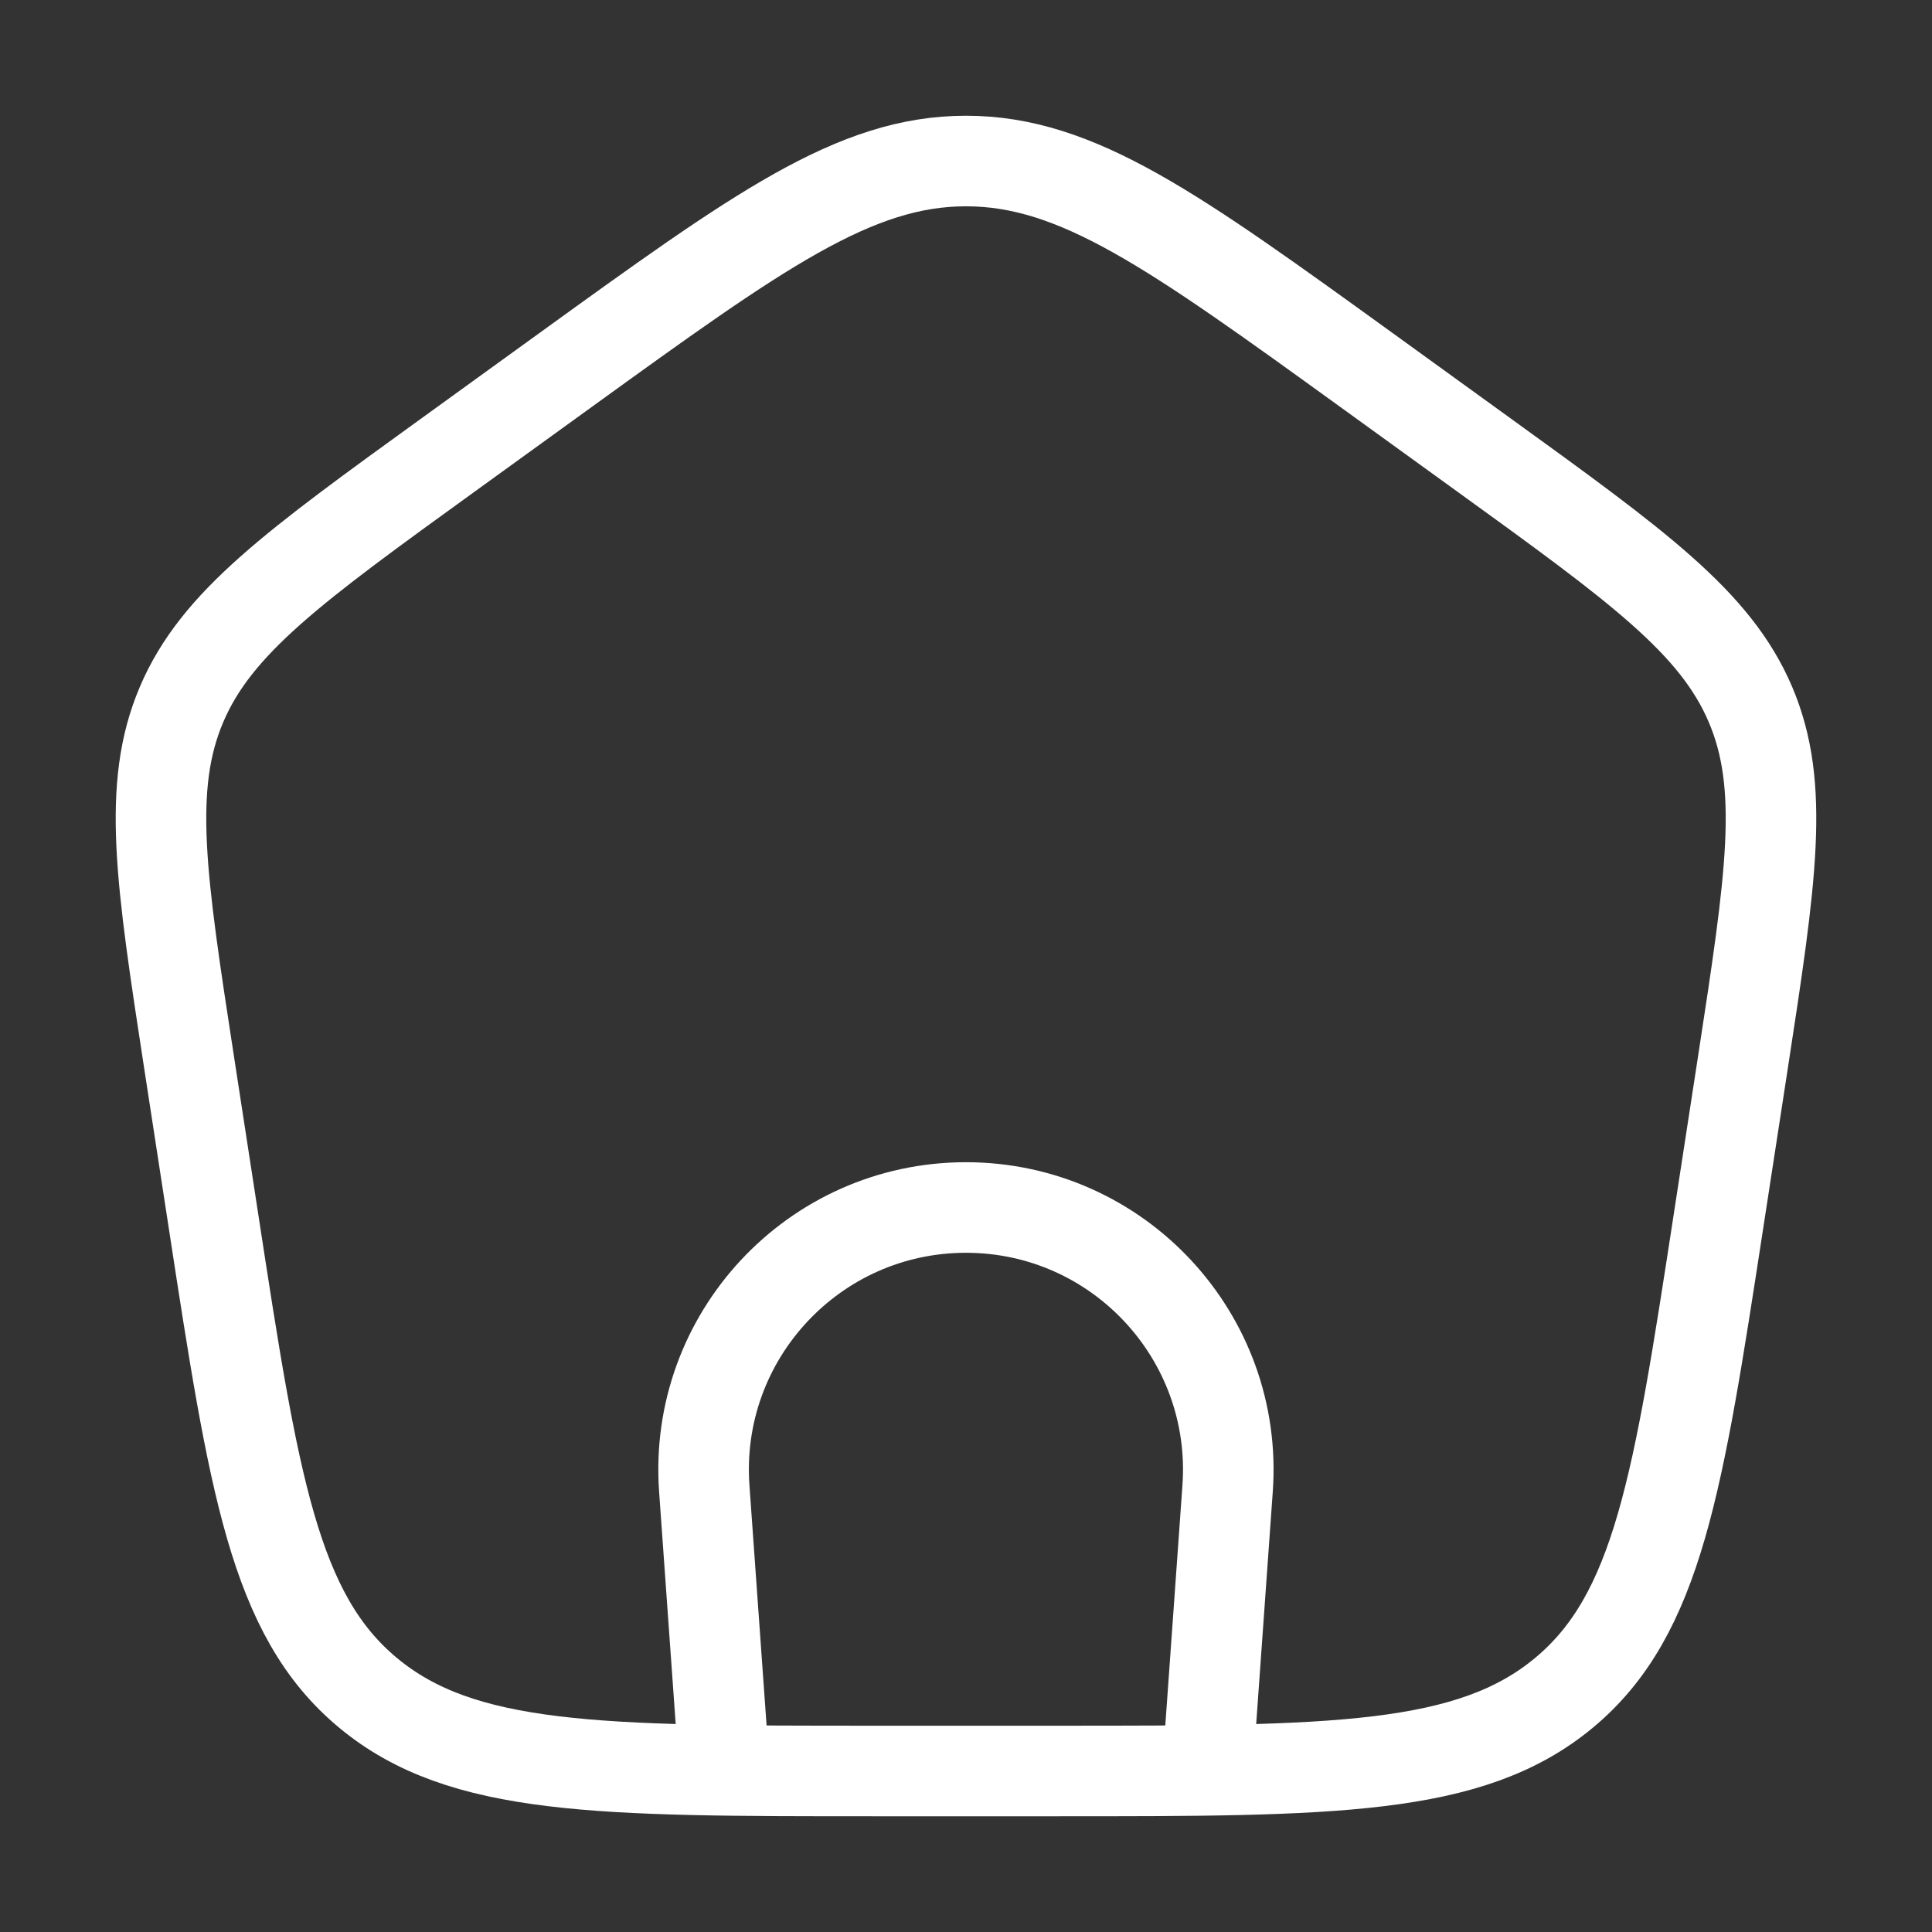<svg width="32" height="32" viewBox="0 0 32 32" fill="none" xmlns="http://www.w3.org/2000/svg">
<rect x="0" y="0" width="32" height="32" fill="#333333" stroke="none"/>
<path d="M11.999 29.333L11.665 24.655C11.485 22.14 13.477 20 15.999 20C18.521 20 20.513 22.14 20.333 24.655L19.999 29.333" stroke="white" stroke-width="1.5"/>
<path d="M3.135 17.618C2.664 14.555 2.429 13.024 3.008 11.666C3.587 10.308 4.872 9.379 7.442 7.521L9.361 6.133C12.558 3.822 14.156 2.667 16 2.667C17.844 2.667 19.442 3.822 22.639 6.133L24.558 7.521C27.128 9.379 28.413 10.308 28.992 11.666C29.571 13.024 29.335 14.555 28.865 17.618L28.463 20.23C27.796 24.572 27.462 26.743 25.905 28.038C24.348 29.333 22.072 29.333 17.518 29.333H14.482C9.928 29.333 7.652 29.333 6.095 28.038C4.537 26.743 4.204 24.572 3.537 20.23L3.135 17.618Z" stroke="white" stroke-width="1.5" stroke-linejoin="round"/>
</svg>
